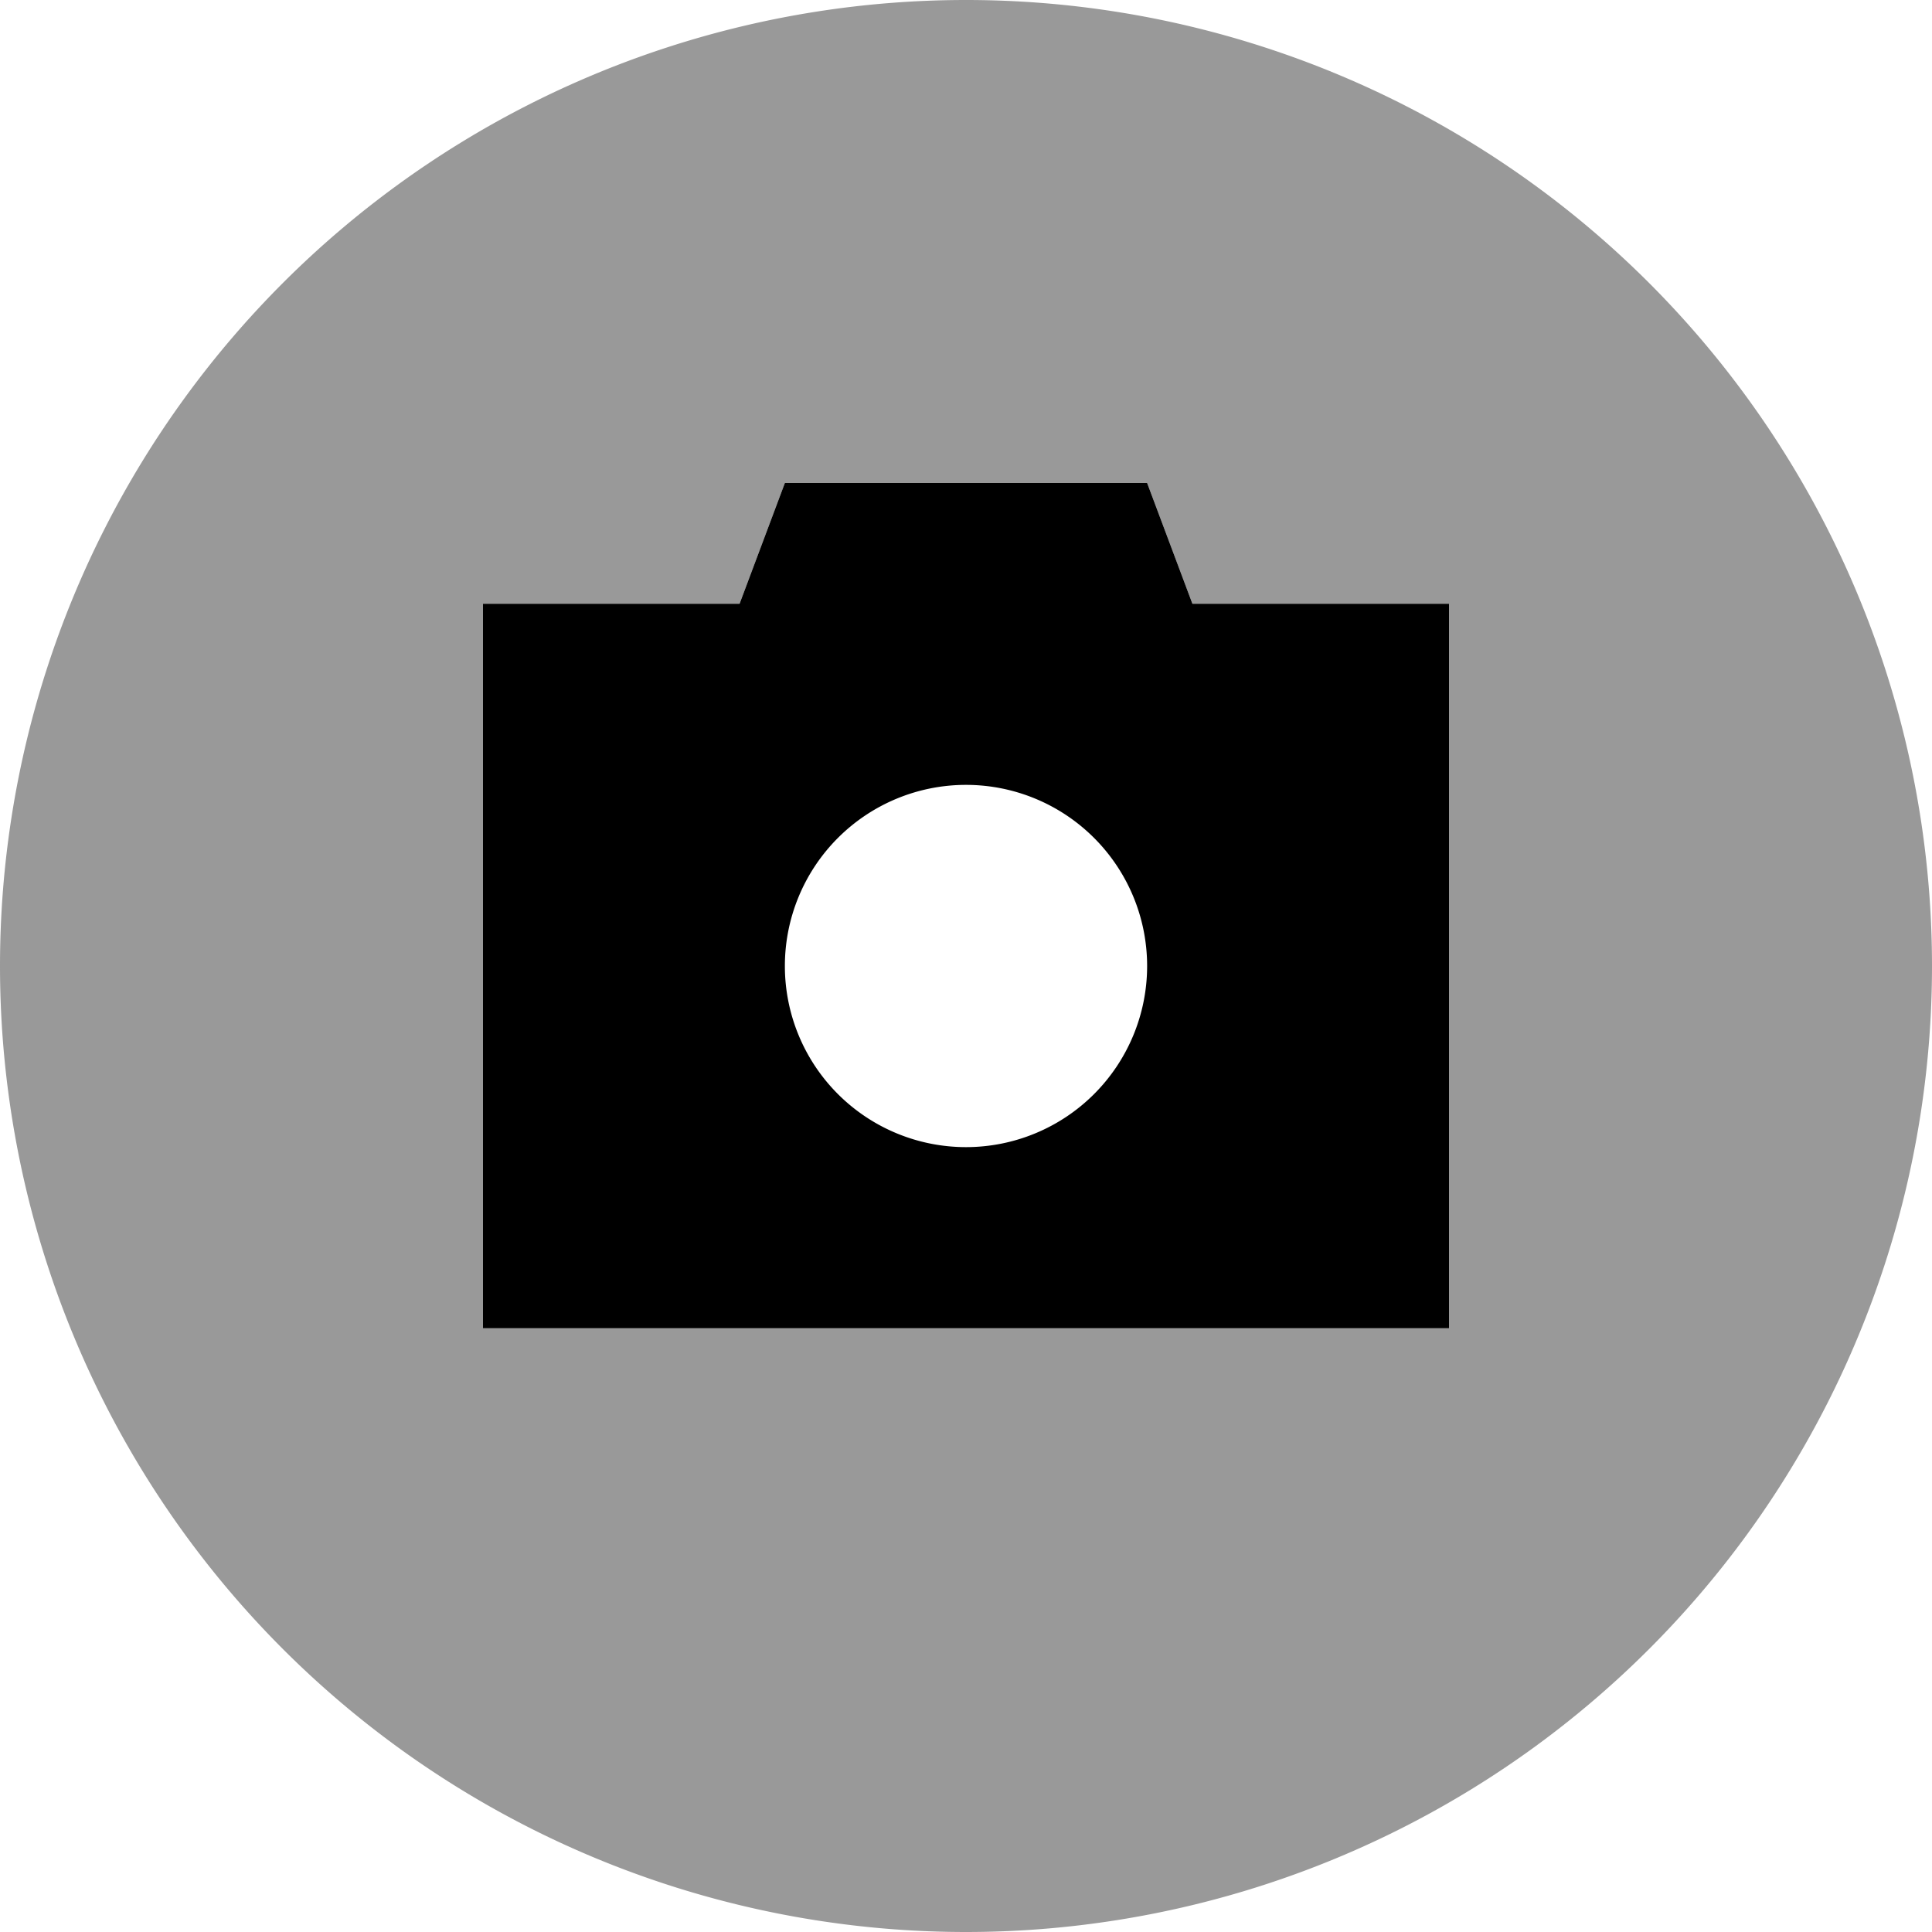<svg xmlns="http://www.w3.org/2000/svg" viewBox="0 0 512 512"><!--! Font Awesome Pro 6.6.0 by @fontawesome - https://fontawesome.com License - https://fontawesome.com/license (Commercial License) Copyright 2024 Fonticons, Inc. --><defs><style>.fa-secondary{opacity:.4}</style></defs><path class="fa-secondary" d="M0 256a256 256 0 1 0 512 0A256 256 0 1 0 0 256zm128-96l68 0 12-32 96 0 12 32 68 0 0 192-256 0 0-192z"/><path class="fa-primary" d="M208 128l-12 32-68 0 0 192 256 0 0-192-68 0-12-32-96 0zm48 80a48 48 0 1 1 0 96 48 48 0 1 1 0-96z"/></svg>